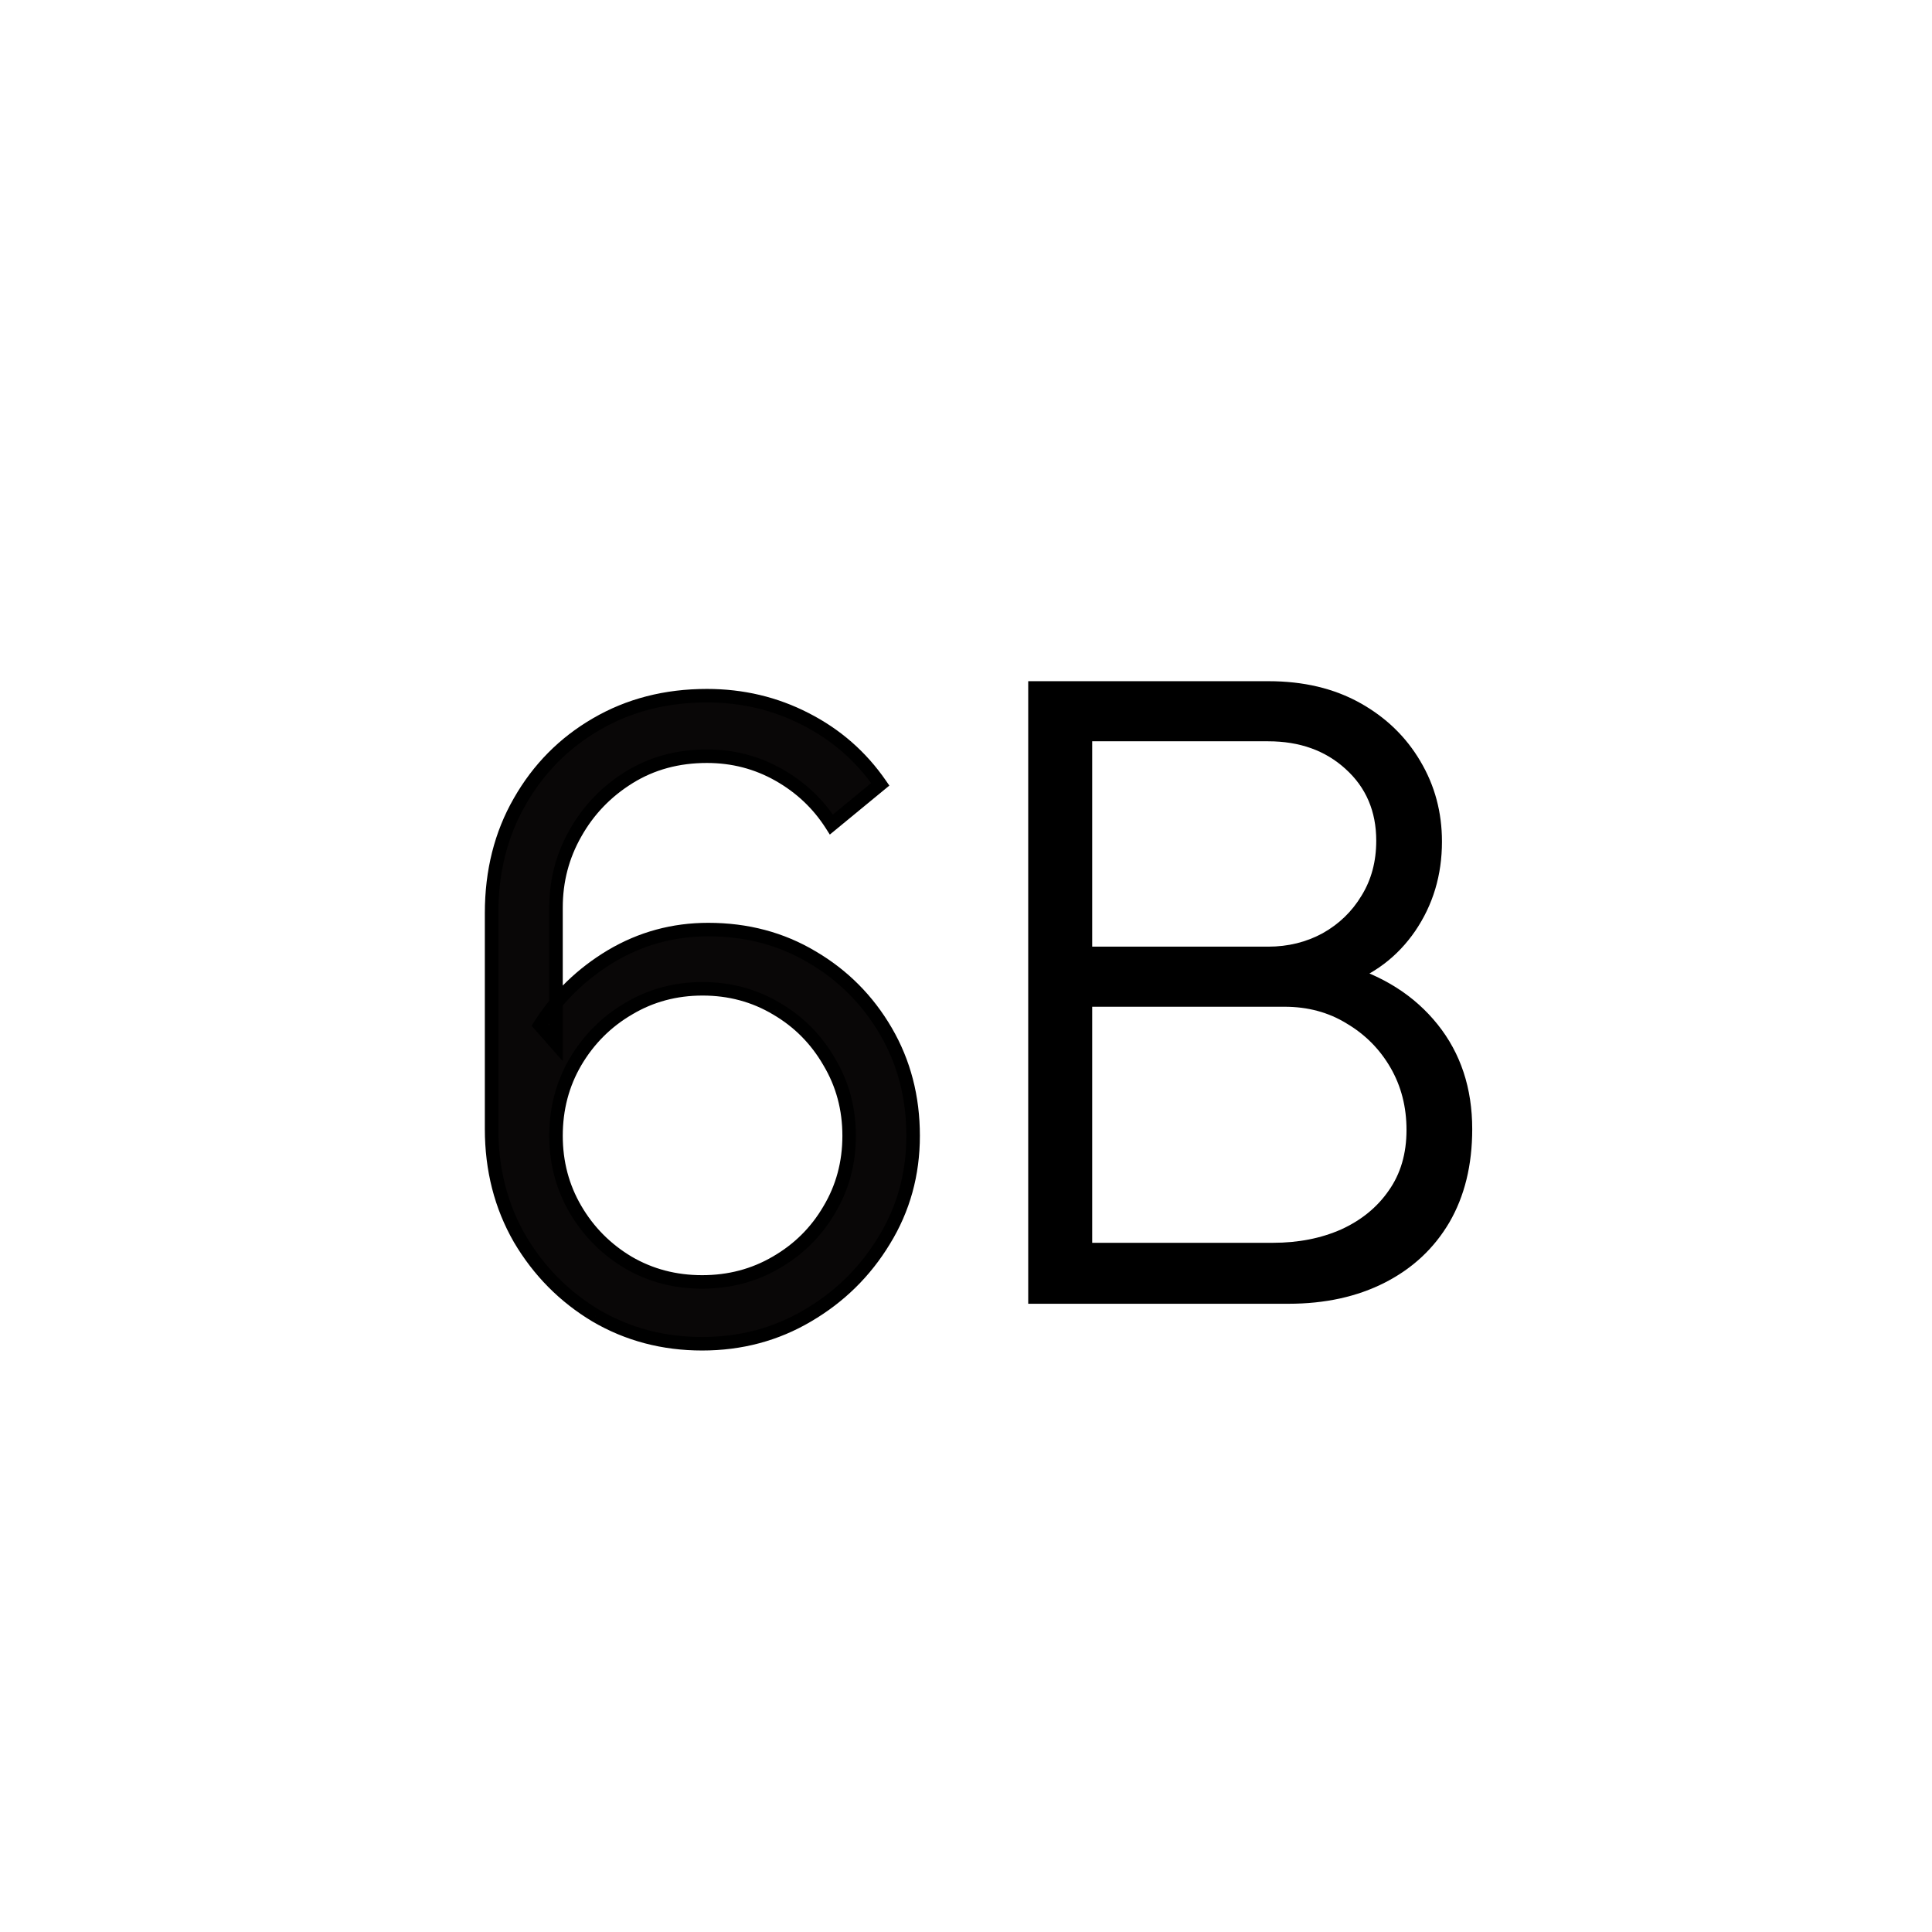 <svg width="286" height="286" viewBox="0 0 286 286" fill="none" xmlns="http://www.w3.org/2000/svg">
<rect width="286" height="286" fill="white"/>
<g filter="url(#filter0_d_8_4)">
<path d="M103.941 194.92C98.18 194.92 92.933 193.533 88.197 190.76C83.503 187.944 79.749 184.147 76.933 179.368C74.159 174.547 72.772 169.128 72.772 163.112V131.176C72.772 124.989 74.159 119.485 76.933 114.664C79.706 109.8 83.482 105.981 88.26 103.208C93.082 100.392 98.543 98.984 104.645 98.984C109.893 98.984 114.757 100.136 119.237 102.44C123.759 104.744 127.45 107.965 130.309 112.104L123.077 118.056C121.114 114.984 118.511 112.531 115.269 110.696C112.026 108.861 108.485 107.944 104.645 107.944C100.335 107.944 96.495 108.989 93.124 111.08C89.754 113.171 87.109 115.923 85.189 119.336C83.269 122.707 82.308 126.376 82.308 130.344V150.44L79.941 147.752C82.629 143.528 86.148 140.115 90.501 137.512C94.895 134.909 99.674 133.608 104.837 133.608C110.554 133.608 115.695 134.973 120.261 137.704C124.826 140.392 128.453 144.04 131.141 148.648C133.829 153.256 135.173 158.419 135.173 164.136C135.173 169.811 133.743 174.973 130.885 179.624C128.069 184.275 124.293 187.987 119.557 190.76C114.863 193.533 109.658 194.92 103.941 194.92ZM103.941 185.768C107.951 185.768 111.599 184.808 114.885 182.888C118.213 180.968 120.837 178.365 122.757 175.08C124.719 171.795 125.701 168.147 125.701 164.136C125.701 160.125 124.719 156.477 122.757 153.192C120.837 149.864 118.234 147.24 114.949 145.32C111.663 143.357 108.015 142.376 104.005 142.376C99.994 142.376 96.346 143.357 93.061 145.32C89.775 147.24 87.151 149.864 85.189 153.192C83.269 156.477 82.308 160.125 82.308 164.136C82.308 168.104 83.269 171.731 85.189 175.016C87.109 178.301 89.711 180.925 92.996 182.888C96.282 184.808 99.93 185.768 103.941 185.768Z" fill="#090707"/>
<path d="M88.197 190.76L87.682 191.618L87.691 191.623L88.197 190.76ZM76.933 179.368L76.066 179.867L76.071 179.876L76.933 179.368ZM76.933 114.664L77.799 115.163L77.801 115.159L76.933 114.664ZM88.26 103.208L88.763 104.073L88.765 104.071L88.26 103.208ZM119.237 102.44L118.779 103.329L118.783 103.331L119.237 102.44ZM130.309 112.104L130.944 112.876L131.654 112.292L131.131 111.536L130.309 112.104ZM123.077 118.056L122.234 118.594L122.841 119.545L123.712 118.828L123.077 118.056ZM115.269 110.696L114.776 111.566H114.776L115.269 110.696ZM93.124 111.08L93.652 111.93L93.124 111.08ZM85.189 119.336L86.057 119.831L86.06 119.826L85.189 119.336ZM82.308 150.44L81.558 151.101L83.308 153.088V150.44H82.308ZM79.941 147.752L79.097 147.215L78.693 147.849L79.19 148.413L79.941 147.752ZM90.501 137.512L89.991 136.652L89.987 136.654L90.501 137.512ZM120.26 137.704L119.747 138.562L119.753 138.566L120.26 137.704ZM131.141 148.648L132.004 148.144L131.141 148.648ZM130.885 179.624L130.033 179.1L130.029 179.106L130.885 179.624ZM119.557 190.76L119.051 189.897L119.048 189.899L119.557 190.76ZM114.885 182.888L114.385 182.022L114.38 182.025L114.885 182.888ZM122.757 175.08L121.898 174.567L121.893 174.575L122.757 175.08ZM122.757 153.192L121.89 153.692L121.894 153.698L121.898 153.705L122.757 153.192ZM114.949 145.32L114.436 146.179L114.444 146.183L114.949 145.32ZM93.061 145.32L93.565 146.183L93.573 146.178L93.061 145.32ZM85.189 153.192L84.327 152.684L84.325 152.687L85.189 153.192ZM85.189 175.016L86.052 174.511L85.189 175.016ZM92.996 182.888L92.484 183.747L92.492 183.751L92.996 182.888ZM103.941 193.92C98.349 193.92 93.277 192.576 88.702 189.897L87.691 191.623C92.588 194.491 98.012 195.92 103.941 195.92V193.92ZM88.711 189.903C84.163 187.174 80.526 183.497 77.794 178.86L76.071 179.876C78.971 184.796 82.844 188.714 87.682 191.617L88.711 189.903ZM77.799 178.869C75.12 174.212 73.772 168.968 73.772 163.112H71.772C71.772 169.288 73.198 174.881 76.066 179.867L77.799 178.869ZM73.772 163.112V131.176H71.772V163.112H73.772ZM73.772 131.176C73.772 125.144 75.123 119.816 77.799 115.163L76.066 114.165C73.196 119.155 71.772 124.834 71.772 131.176H73.772ZM77.801 115.159C80.488 110.447 84.139 106.756 88.763 104.073L87.759 102.343C82.825 105.206 78.923 109.153 76.064 114.169L77.801 115.159ZM88.765 104.071C93.419 101.353 98.704 99.984 104.645 99.984V97.984C98.383 97.984 92.745 99.431 87.756 102.344L88.765 104.071ZM104.645 99.984C109.74 99.984 114.447 101.101 118.779 103.329L119.694 101.551C115.066 99.171 110.045 97.984 104.645 97.984V99.984ZM118.783 103.331C123.159 105.56 126.722 108.671 129.486 112.672L131.131 111.536C128.177 107.259 124.36 103.928 119.69 101.549L118.783 103.331ZM129.673 111.332L122.441 117.284L123.712 118.828L130.944 112.876L129.673 111.332ZM123.919 117.518C121.867 114.305 119.142 111.739 115.761 109.826L114.776 111.566C117.88 113.322 120.361 115.663 122.234 118.594L123.919 117.518ZM115.761 109.826C112.363 107.903 108.652 106.944 104.645 106.944V108.944C108.317 108.944 111.688 109.819 114.776 111.566L115.761 109.826ZM104.645 106.944C100.166 106.944 96.14 108.033 92.597 110.23L93.652 111.93C96.85 109.946 100.505 108.944 104.645 108.944V106.944ZM92.597 110.23C89.085 112.409 86.321 115.283 84.317 118.846L86.06 119.826C87.896 116.562 90.422 113.933 93.652 111.93L92.597 110.23ZM84.32 118.841C82.312 122.366 81.308 126.207 81.308 130.344H83.308C83.308 126.545 84.225 123.047 86.057 119.831L84.32 118.841ZM81.308 130.344V150.44H83.308V130.344H81.308ZM83.059 149.779L80.691 147.091L79.19 148.413L81.558 151.101L83.059 149.779ZM80.784 148.289C83.387 144.198 86.794 140.894 91.014 138.37L89.987 136.654C85.503 139.335 81.87 142.858 79.097 147.215L80.784 148.289ZM91.01 138.372C95.249 135.862 99.851 134.608 104.837 134.608V132.608C99.497 132.608 94.542 133.957 89.991 136.652L91.01 138.372ZM104.837 134.608C110.387 134.608 115.349 135.931 119.747 138.562L120.774 136.846C116.042 134.015 110.721 132.608 104.837 132.608V134.608ZM119.753 138.566C124.17 141.166 127.674 144.691 130.277 149.152L132.004 148.144C129.231 143.389 125.482 139.618 120.768 136.842L119.753 138.566ZM130.277 149.152C132.869 153.596 134.173 158.583 134.173 164.136H136.173C136.173 158.255 134.788 152.916 132.004 148.144L130.277 149.152ZM134.173 164.136C134.173 169.633 132.79 174.614 130.033 179.1L131.736 180.148C134.696 175.333 136.173 169.988 136.173 164.136H134.173ZM130.029 179.106C127.3 183.613 123.645 187.207 119.051 189.897L120.062 191.623C124.94 188.766 128.837 184.936 131.74 180.142L130.029 179.106ZM119.048 189.899C114.516 192.577 109.488 193.92 103.941 193.92V195.92C109.828 195.92 115.21 194.49 120.065 191.621L119.048 189.899ZM103.941 186.768C108.119 186.768 111.942 185.766 115.389 183.751L114.38 182.025C111.256 183.85 107.784 184.768 103.941 184.768V186.768ZM115.384 183.754C118.861 181.748 121.611 179.022 123.62 175.585L121.893 174.575C120.062 177.709 117.564 180.188 114.385 182.022L115.384 183.754ZM123.615 175.593C125.675 172.145 126.701 168.318 126.701 164.136H124.701C124.701 167.975 123.764 171.444 121.898 174.567L123.615 175.593ZM126.701 164.136C126.701 159.954 125.675 156.127 123.615 152.679L121.898 153.705C123.764 156.828 124.701 160.297 124.701 164.136H126.701ZM123.623 152.692C121.617 149.215 118.89 146.465 115.453 144.457L114.444 146.183C117.578 148.015 120.056 150.513 121.89 153.692L123.623 152.692ZM115.461 144.462C112.013 142.402 108.187 141.376 104.005 141.376V143.376C107.844 143.376 111.313 144.313 114.436 146.178L115.461 144.462ZM104.005 141.376C99.822 141.376 95.996 142.402 92.548 144.462L93.573 146.178C96.696 144.313 100.165 143.376 104.005 143.376V141.376ZM92.556 144.457C89.121 146.464 86.375 149.211 84.327 152.684L86.05 153.7C87.927 150.517 90.429 148.016 93.565 146.183L92.556 144.457ZM84.325 152.687C82.311 156.134 81.308 159.958 81.308 164.136H83.308C83.308 160.293 84.226 156.82 86.052 153.697L84.325 152.687ZM81.308 164.136C81.308 168.273 82.312 172.075 84.325 175.521L86.052 174.511C84.225 171.386 83.308 167.935 83.308 164.136H81.308ZM84.325 175.521C86.331 178.952 89.054 181.698 92.484 183.746L93.509 182.03C90.368 180.153 87.886 177.65 86.052 174.511L84.325 175.521ZM92.492 183.751C95.939 185.766 99.763 186.768 103.941 186.768V184.768C100.097 184.768 96.625 183.85 93.501 182.025L92.492 183.751Z" fill="black"/>
</g>
<path d="M152.21 193V100.84H187.794C192.957 100.84 197.458 101.907 201.298 104.04C205.138 106.173 208.125 109.053 210.258 112.68C212.391 116.264 213.458 120.232 213.458 124.584C213.458 129.533 212.135 133.949 209.49 137.832C206.845 141.672 203.303 144.339 198.866 145.832L198.738 142.696C204.711 144.403 209.405 147.389 212.818 151.656C216.231 155.923 217.938 161.085 217.938 167.144C217.938 172.477 216.807 177.085 214.546 180.968C212.285 184.808 209.106 187.773 205.01 189.864C200.914 191.955 196.157 193 190.738 193H152.21ZM161.682 183.976H188.434C192.189 183.976 195.559 183.315 198.546 181.992C201.533 180.627 203.879 178.707 205.586 176.232C207.335 173.757 208.21 170.771 208.21 167.272C208.21 163.859 207.421 160.787 205.842 158.056C204.263 155.325 202.109 153.149 199.378 151.528C196.69 149.864 193.618 149.032 190.162 149.032H161.682V183.976ZM161.682 140.136H187.73C190.674 140.136 193.362 139.475 195.794 138.152C198.226 136.787 200.146 134.931 201.554 132.584C203.005 130.237 203.73 127.528 203.73 124.456C203.73 120.104 202.215 116.563 199.186 113.832C196.199 111.101 192.381 109.736 187.73 109.736H161.682V140.136Z" fill="black"/>
<defs>
<filter id="filter0_d_8_4" x="68.772" y="98.984" width="70.4" height="103.936" filterUnits="userSpaceOnUse" color-interpolation-filters="sRGB">
<feFlood flood-opacity="0" result="BackgroundImageFix"/>
<feColorMatrix in="SourceAlpha" type="matrix" values="0 0 0 0 0 0 0 0 0 0 0 0 0 0 0 0 0 0 127 0" result="hardAlpha"/>
<feOffset dy="4"/>
<feGaussianBlur stdDeviation="2"/>
<feComposite in2="hardAlpha" operator="out"/>
<feColorMatrix type="matrix" values="0 0 0 0 0 0 0 0 0 0 0 0 0 0 0 0 0 0 0.25 0"/>
<feBlend mode="normal" in2="BackgroundImageFix" result="effect1_dropShadow_8_4"/>
<feBlend mode="normal" in="SourceGraphic" in2="effect1_dropShadow_8_4" result="shape"/>
</filter>
</defs>
</svg>
